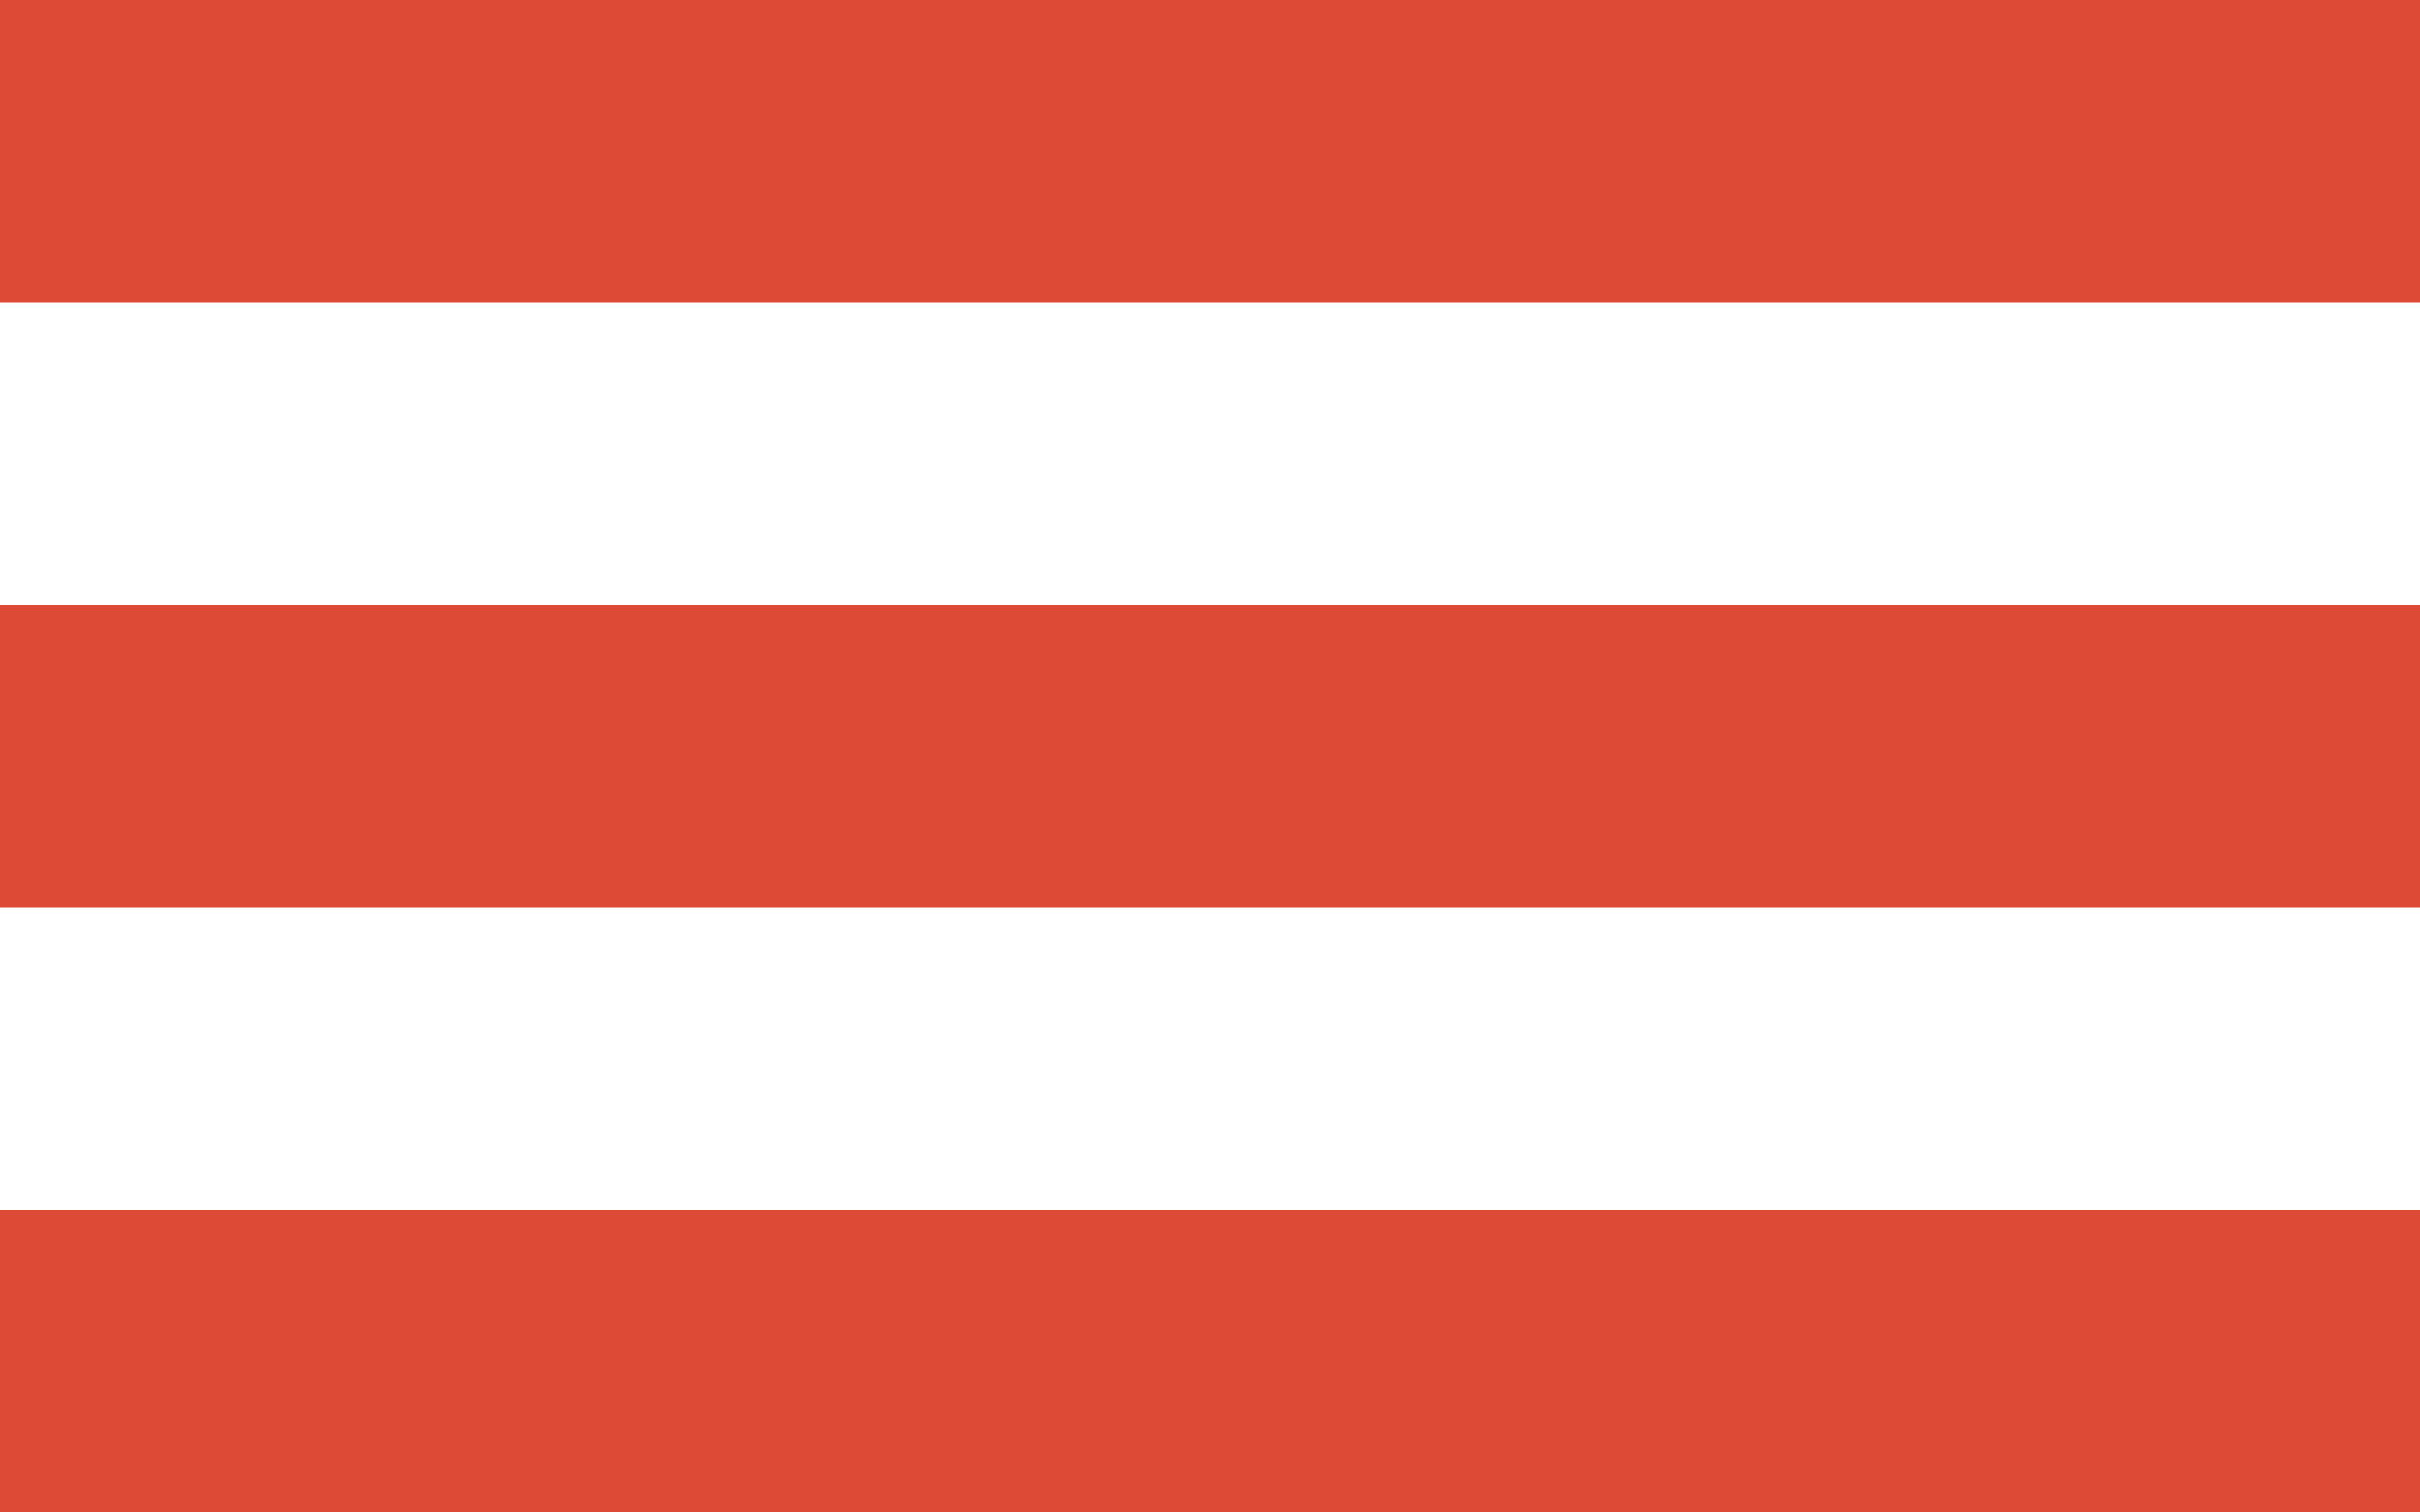 <svg width="32" height="20" viewBox="0 0 32 20" xmlns="http://www.w3.org/2000/svg">
  <title>
    menu
  </title>
  <path d="M0 0h32v4H0zm0 8h32v4H0zm0 8h32v4H0z" fill="#DD4A36" fill-rule="evenodd"/>
</svg>
